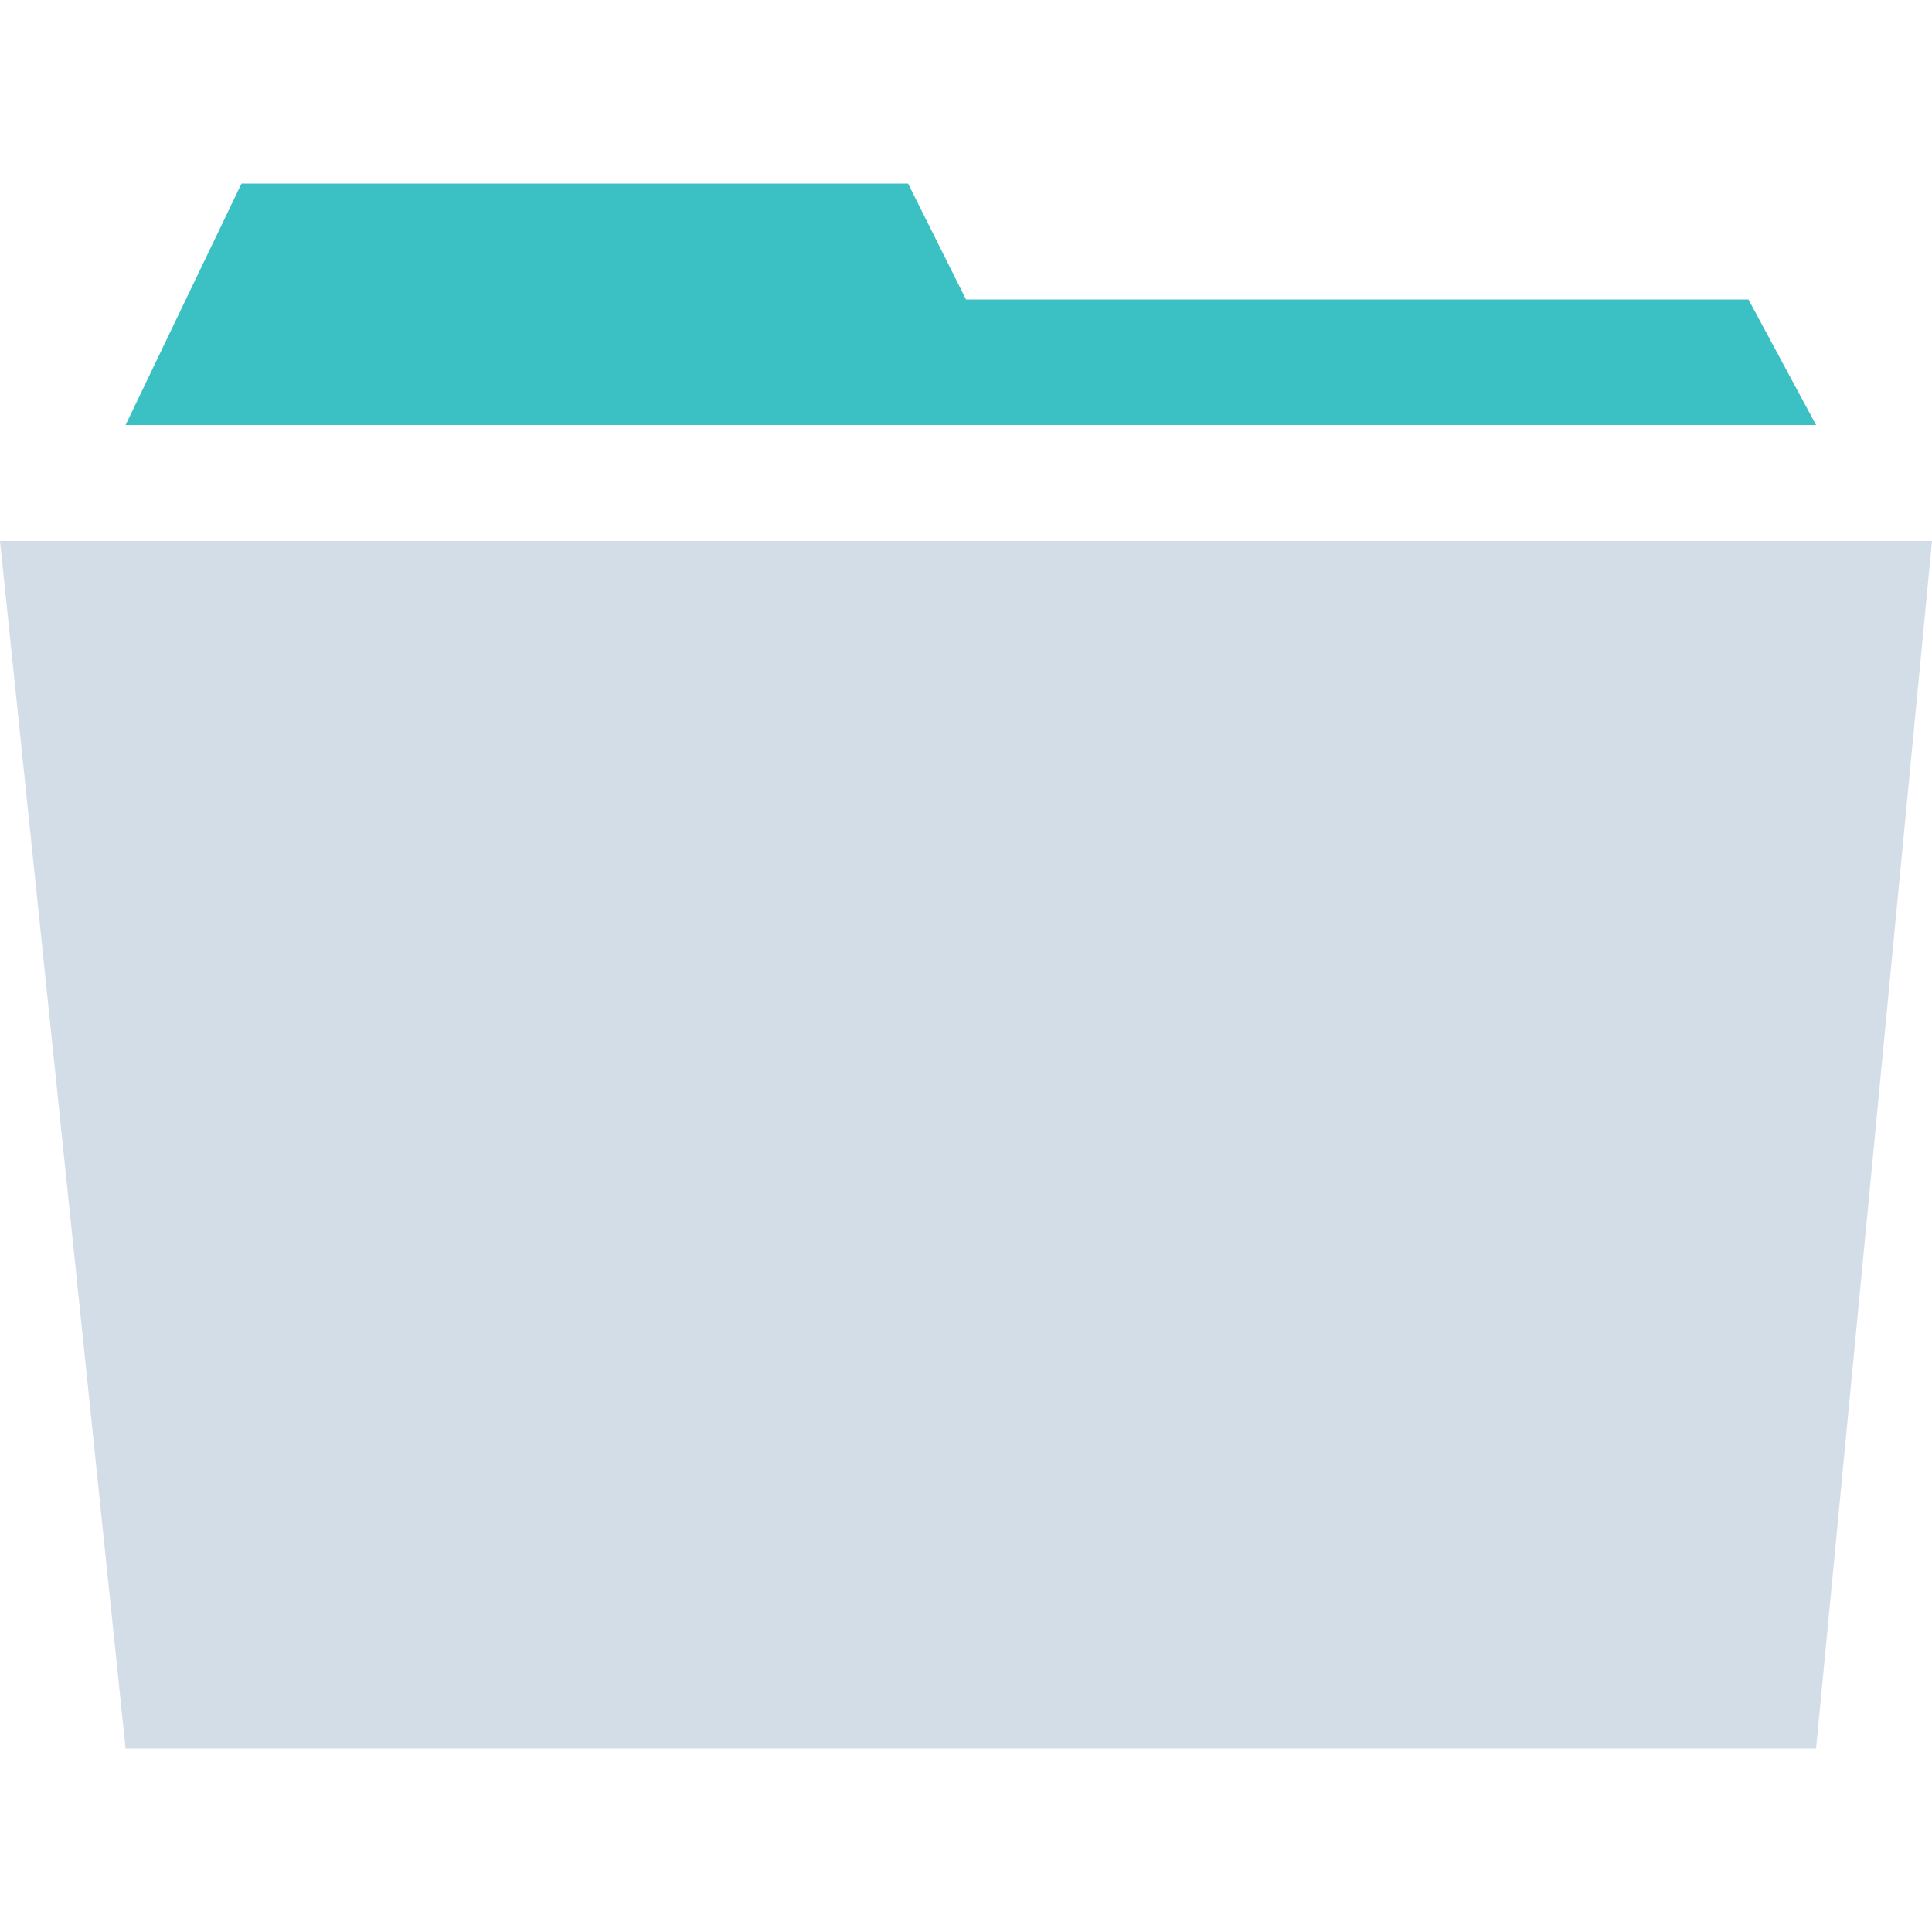 <?xml version="1.0" encoding="utf-8"?>
<!-- Generator: Adobe Illustrator 21.0.2, SVG Export Plug-In . SVG Version: 6.00 Build 0)  -->
<!DOCTYPE svg PUBLIC "-//W3C//DTD SVG 1.1//EN" "http://www.w3.org/Graphics/SVG/1.1/DTD/svg11.dtd">
<svg version="1.1" id="Layer_1" xmlns="http://www.w3.org/2000/svg" xmlns:xlink="http://www.w3.org/1999/xlink" x="0px" y="0px"
	 viewBox="0 0 20 20" style="enable-background:new 0 0 20 20;" xml:space="preserve">
<style type="text/css">
	.st0{fill:#D2DDE7;}
	.st1{fill:#3BC0C3;}
</style>
<polygon class="st0" points="0,5.6 20,5.6 18.8,18.1 1.3,18.1 "/>
<polygon class="st1" points="18.1,3.1 18.8,4.4 1.3,4.4 2.5,1.9 9.4,1.9 10,3.1 "/>
</svg>
